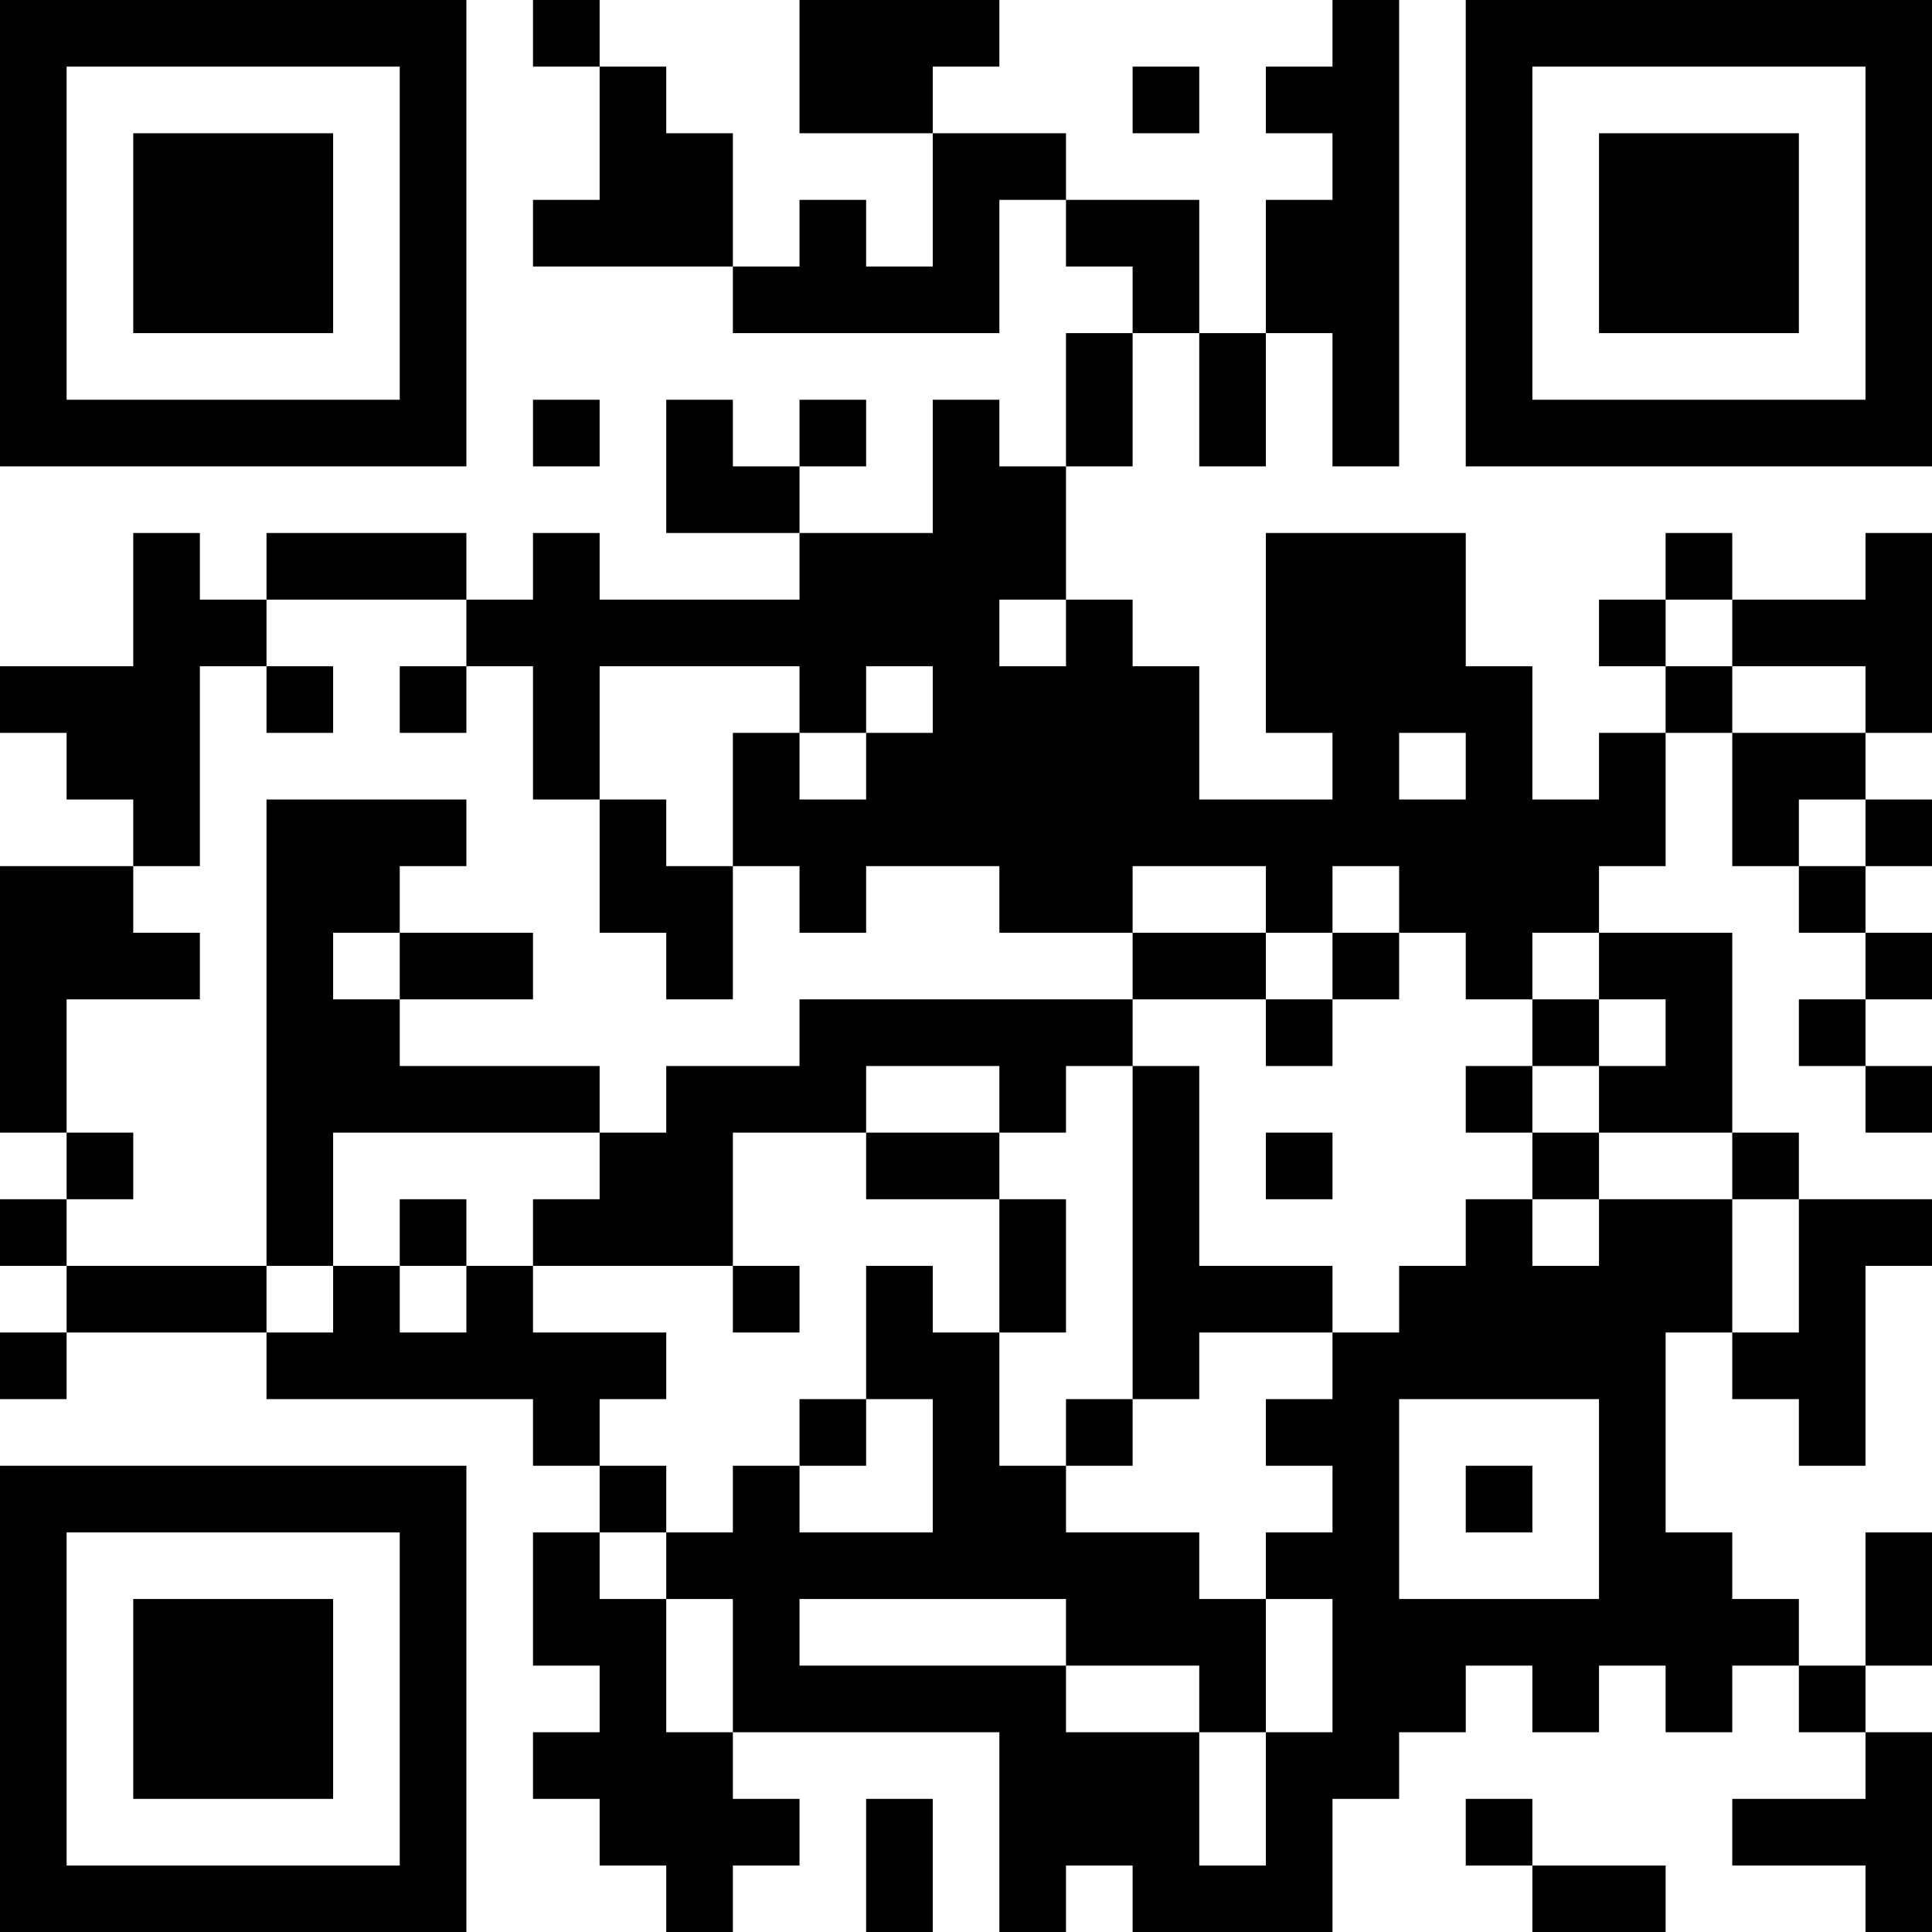 <?xml version="1.0" encoding="UTF-8"?>
<svg xmlns="http://www.w3.org/2000/svg" version="1.1" width="200" height="200" viewBox="0 0 200 200"><rect x="0" y="0" width="200" height="200" fill="#ffffff"/><g transform="scale(6.897)"><g transform="translate(0,0)"><path fill-rule="evenodd" d="M8 0L8 1L9 1L9 3L8 3L8 4L11 4L11 5L15 5L15 3L16 3L16 4L17 4L17 5L16 5L16 7L15 7L15 6L14 6L14 8L12 8L12 7L13 7L13 6L12 6L12 7L11 7L11 6L10 6L10 8L12 8L12 9L9 9L9 8L8 8L8 9L7 9L7 8L4 8L4 9L3 9L3 8L2 8L2 10L0 10L0 11L1 11L1 12L2 12L2 13L0 13L0 17L1 17L1 18L0 18L0 19L1 19L1 20L0 20L0 21L1 21L1 20L4 20L4 21L8 21L8 22L9 22L9 23L8 23L8 25L9 25L9 26L8 26L8 27L9 27L9 28L10 28L10 29L11 29L11 28L12 28L12 27L11 27L11 26L15 26L15 29L16 29L16 28L17 28L17 29L20 29L20 27L21 27L21 26L22 26L22 25L23 25L23 26L24 26L24 25L25 25L25 26L26 26L26 25L27 25L27 26L28 26L28 27L26 27L26 28L28 28L28 29L29 29L29 26L28 26L28 25L29 25L29 23L28 23L28 25L27 25L27 24L26 24L26 23L25 23L25 20L26 20L26 21L27 21L27 22L28 22L28 19L29 19L29 18L27 18L27 17L26 17L26 14L24 14L24 13L25 13L25 11L26 11L26 13L27 13L27 14L28 14L28 15L27 15L27 16L28 16L28 17L29 17L29 16L28 16L28 15L29 15L29 14L28 14L28 13L29 13L29 12L28 12L28 11L29 11L29 8L28 8L28 9L26 9L26 8L25 8L25 9L24 9L24 10L25 10L25 11L24 11L24 12L23 12L23 10L22 10L22 8L19 8L19 11L20 11L20 12L18 12L18 10L17 10L17 9L16 9L16 7L17 7L17 5L18 5L18 7L19 7L19 5L20 5L20 7L21 7L21 0L20 0L20 1L19 1L19 2L20 2L20 3L19 3L19 5L18 5L18 3L16 3L16 2L14 2L14 1L15 1L15 0L12 0L12 2L14 2L14 4L13 4L13 3L12 3L12 4L11 4L11 2L10 2L10 1L9 1L9 0ZM17 1L17 2L18 2L18 1ZM8 6L8 7L9 7L9 6ZM4 9L4 10L3 10L3 13L2 13L2 14L3 14L3 15L1 15L1 17L2 17L2 18L1 18L1 19L4 19L4 20L5 20L5 19L6 19L6 20L7 20L7 19L8 19L8 20L10 20L10 21L9 21L9 22L10 22L10 23L9 23L9 24L10 24L10 26L11 26L11 24L10 24L10 23L11 23L11 22L12 22L12 23L14 23L14 21L13 21L13 19L14 19L14 20L15 20L15 22L16 22L16 23L18 23L18 24L19 24L19 26L18 26L18 25L16 25L16 24L12 24L12 25L16 25L16 26L18 26L18 28L19 28L19 26L20 26L20 24L19 24L19 23L20 23L20 22L19 22L19 21L20 21L20 20L21 20L21 19L22 19L22 18L23 18L23 19L24 19L24 18L26 18L26 20L27 20L27 18L26 18L26 17L24 17L24 16L25 16L25 15L24 15L24 14L23 14L23 15L22 15L22 14L21 14L21 13L20 13L20 14L19 14L19 13L17 13L17 14L15 14L15 13L13 13L13 14L12 14L12 13L11 13L11 11L12 11L12 12L13 12L13 11L14 11L14 10L13 10L13 11L12 11L12 10L9 10L9 12L8 12L8 10L7 10L7 9ZM15 9L15 10L16 10L16 9ZM25 9L25 10L26 10L26 11L28 11L28 10L26 10L26 9ZM4 10L4 11L5 11L5 10ZM6 10L6 11L7 11L7 10ZM21 11L21 12L22 12L22 11ZM4 12L4 19L5 19L5 17L9 17L9 18L8 18L8 19L11 19L11 20L12 20L12 19L11 19L11 17L13 17L13 18L15 18L15 20L16 20L16 18L15 18L15 17L16 17L16 16L17 16L17 21L16 21L16 22L17 22L17 21L18 21L18 20L20 20L20 19L18 19L18 16L17 16L17 15L19 15L19 16L20 16L20 15L21 15L21 14L20 14L20 15L19 15L19 14L17 14L17 15L12 15L12 16L10 16L10 17L9 17L9 16L6 16L6 15L8 15L8 14L6 14L6 13L7 13L7 12ZM9 12L9 14L10 14L10 15L11 15L11 13L10 13L10 12ZM27 12L27 13L28 13L28 12ZM5 14L5 15L6 15L6 14ZM23 15L23 16L22 16L22 17L23 17L23 18L24 18L24 17L23 17L23 16L24 16L24 15ZM13 16L13 17L15 17L15 16ZM19 17L19 18L20 18L20 17ZM6 18L6 19L7 19L7 18ZM12 21L12 22L13 22L13 21ZM21 21L21 24L24 24L24 21ZM22 22L22 23L23 23L23 22ZM13 27L13 29L14 29L14 27ZM22 27L22 28L23 28L23 29L25 29L25 28L23 28L23 27ZM0 0L0 7L7 7L7 0ZM1 1L1 6L6 6L6 1ZM2 2L2 5L5 5L5 2ZM22 0L22 7L29 7L29 0ZM23 1L23 6L28 6L28 1ZM24 2L24 5L27 5L27 2ZM0 22L0 29L7 29L7 22ZM1 23L1 28L6 28L6 23ZM2 24L2 27L5 27L5 24Z" fill="#000000"/></g></g></svg>
